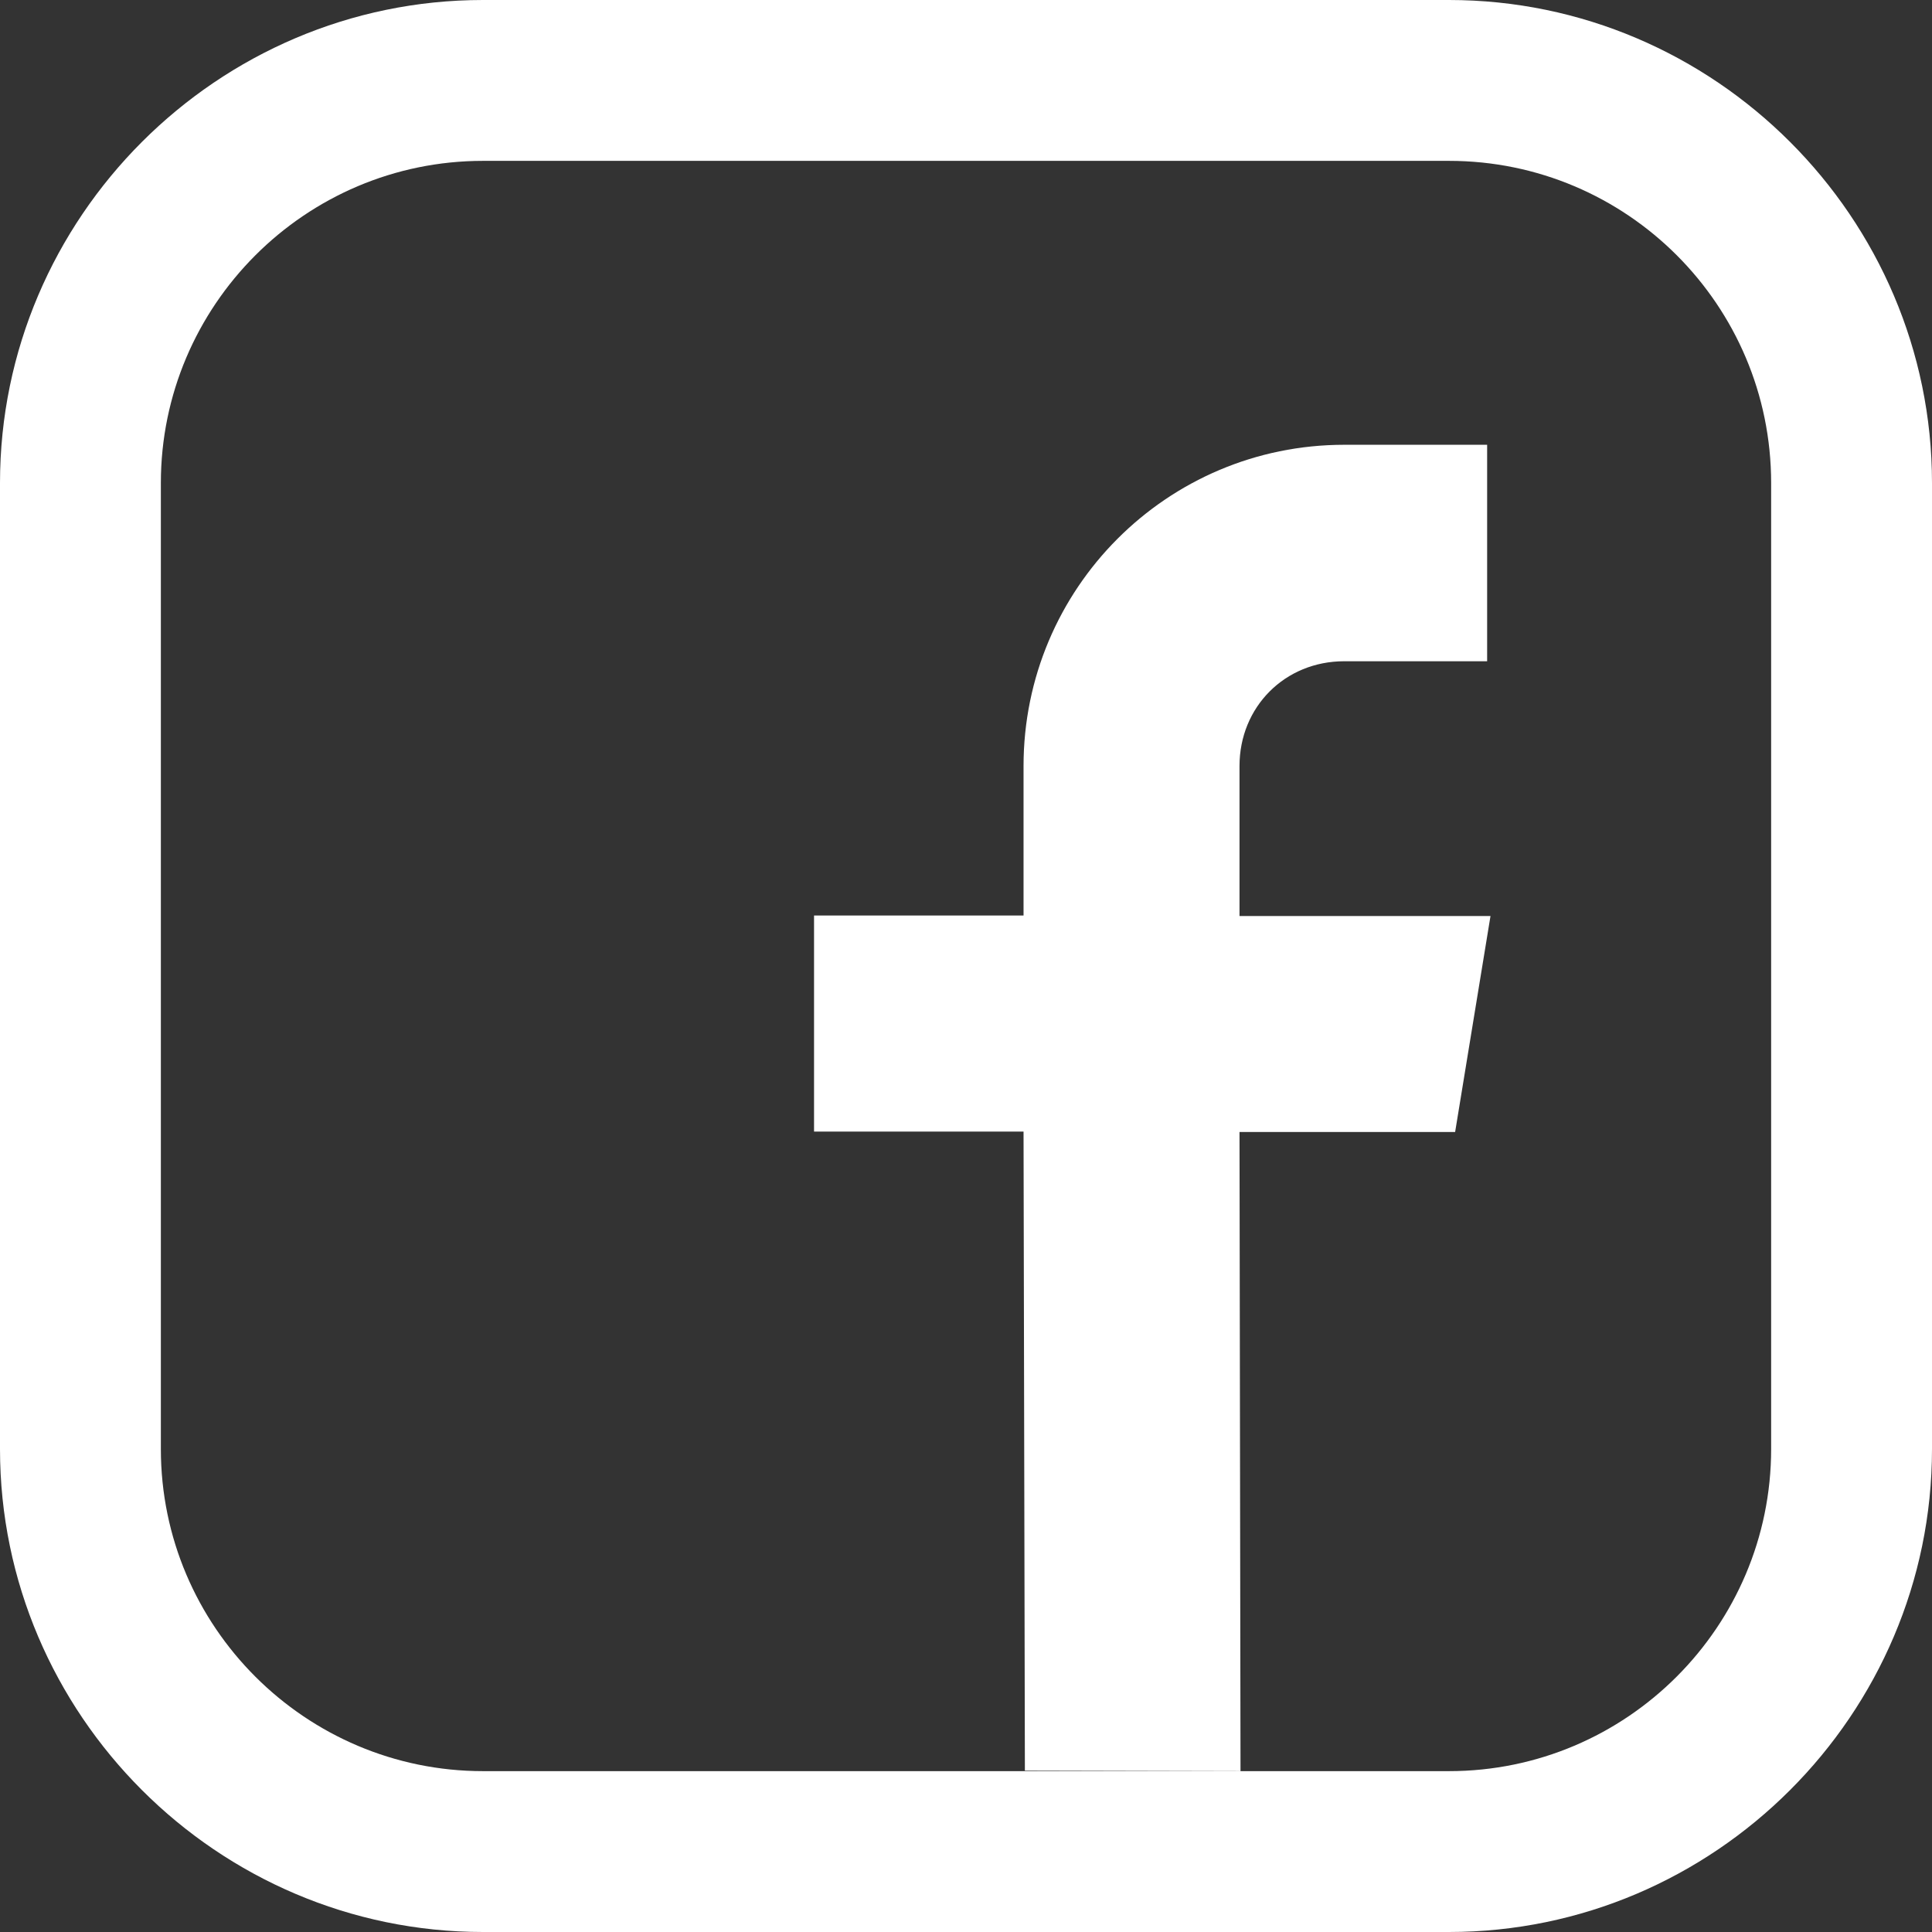 <svg width="23" height="23" viewBox="0 0 23 23" fill="none" xmlns="http://www.w3.org/2000/svg">
<rect x="0" y="0" width="23" height="23" fill="#333333" stroke="none"/>
<g clip-path="url(#clip0_790_2824)">
<path d="M17.25 0H5.75C2.589 0 0 2.589 0 5.75V17.25C0 20.411 2.589 23 5.75 23H17.25C20.411 23 23 20.411 23 17.25V5.75C23 2.589 20.411 0 17.25 0ZM5.75 21.085C3.639 21.085 1.915 19.367 1.915 17.25V5.75C1.915 3.639 3.633 1.915 5.75 1.915H17.25C19.367 1.915 21.085 3.633 21.085 5.75V17.25C21.085 19.361 19.367 21.085 17.25 21.085H15.009" fill="white"/>
<path d="M14.768 21.085L14.756 13.476H17.323L17.744 10.905H14.756V9.119C14.756 8.417 15.295 7.872 16.003 7.872H17.704V5.295H16.003C13.892 5.295 12.185 7.008 12.185 9.119V10.899H9.691V13.471H12.185L12.201 21.079" fill="white"/>
</g>
<defs>
<clipPath id="clip0_790_2824">
<rect width="23" height="23" fill="white"/>
</clipPath>
</defs>
</svg>
